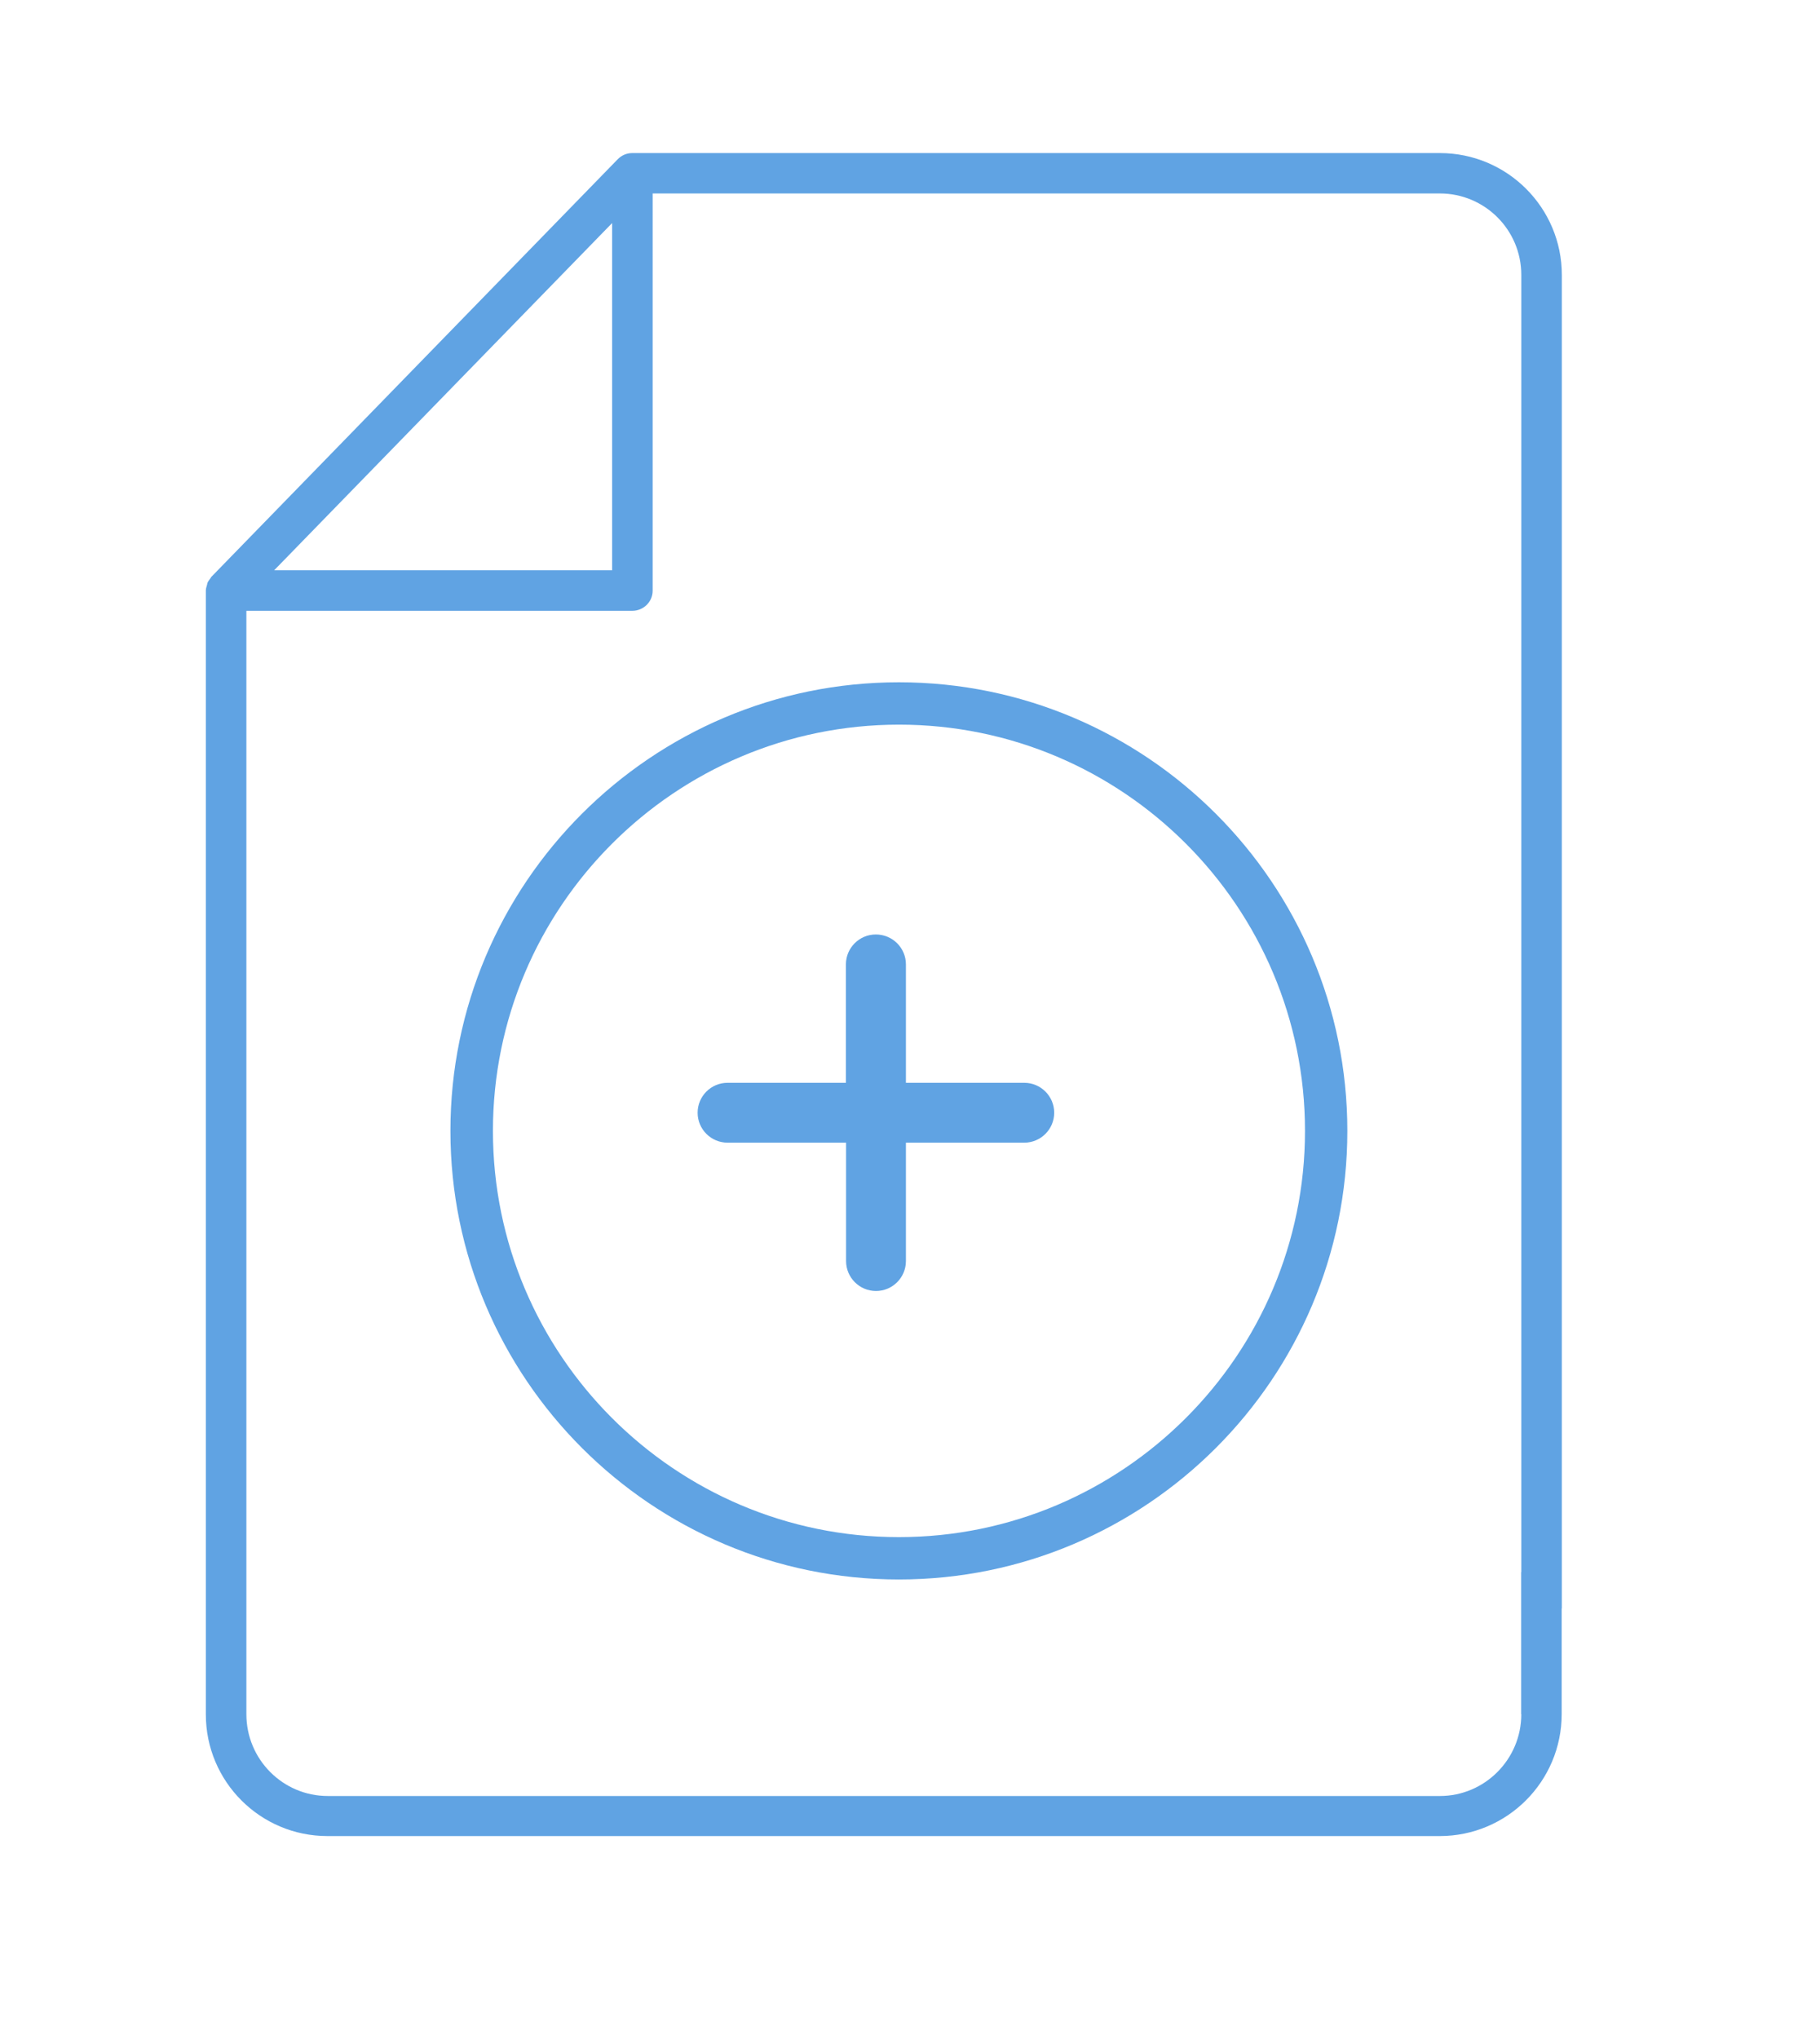 <?xml version="1.0" encoding="utf-8"?>
<!-- Generator: Adobe Illustrator 23.0.0, SVG Export Plug-In . SVG Version: 6.00 Build 0)  -->
<svg version="1.1" id="Capa_1" xmlns="http://www.w3.org/2000/svg" xmlns:xlink="http://www.w3.org/1999/xlink" x="0px" y="0px"
	 viewBox="0 0 111.32 124.68" style="enable-background:new 0 0 111.32 124.68;" xml:space="preserve">
<style type="text/css">
	.st0{fill:#60A3E3;}
</style>
<g>
	<path class="st0" d="M54.98,41.72c-15.13,0-27.43,12.3-27.43,27.43c0,15.12,12.3,27.43,27.43,27.43s27.43-12.3,27.43-27.43
		C82.41,54.02,70.11,41.72,54.98,41.72z M79.82,69.15c0,13.69-11.14,24.84-24.84,24.84S30.15,82.84,30.15,69.15
		c0-13.7,11.14-24.84,24.84-24.84S79.82,55.45,79.82,69.15z"/>
	<path class="st0" d="M93.05,104.82c0,2.76-2.24,5-4.98,5H20.05c-2.75,0-4.98-2.24-4.98-5V37.35h23.6c0.69,0,1.25-0.55,1.25-1.23
		V11.83h48.15c2.75,0,4.98,2.23,4.98,4.98v81.54h2.48V16.82c0-4.12-3.34-7.46-7.46-7.46H38.67c-0.33,0-0.64,0.13-0.88,0.37
		L12.92,35.28c-0.02,0.04-0.04,0.07-0.1,0.15c-0.06,0.08-0.11,0.15-0.14,0.24c0,0.03-0.01,0.07-0.04,0.17
		c-0.03,0.1-0.05,0.18-0.05,0.26v68.73c0,4.11,3.33,7.44,7.44,7.44h68.03c4.12,0,7.46-3.34,7.46-7.46v-8.68h-2.48V104.82z
		 M37.44,13.64v21.23H16.77L27.1,24.26L37.44,13.64z"/>
</g>
<g>
	<path class="st0" d="M55.41,58.97v7.24h7.24c1.01,0,1.83,0.82,1.83,1.83v0c0,1.01-0.82,1.83-1.83,1.83h-7.24v7.24
		c0,1.01-0.82,1.83-1.83,1.83h0c-1.01,0-1.83-0.82-1.83-1.83v-7.24H44.5c-1.01,0-1.83-0.82-1.83-1.83v0c0-1.01,0.82-1.83,1.83-1.83
		h7.24v-7.24c0-1.01,0.82-1.83,1.83-1.83h0C54.59,57.14,55.41,57.96,55.41,58.97z"/>
</g>
</svg>

